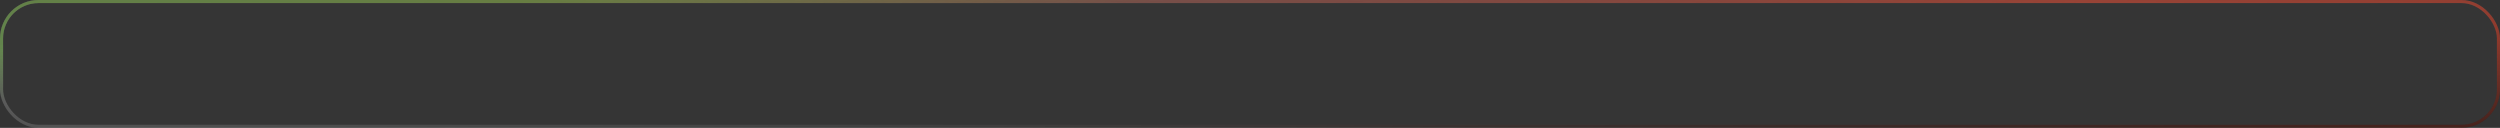 <svg width="1623" height="83" viewBox="0 0 1623 83" fill="none" xmlns="http://www.w3.org/2000/svg">
<rect x="0" y="0" width="1623" height="83" fill="#333333" stroke="none"/>
<rect x="1" y="1" width="1621" height="81" rx="24" fill="white" fill-opacity="0.01"/>
<rect x="1" y="1" width="1621" height="81" rx="24" stroke="url(#paint0_linear_2205_562)" stroke-width="2"/>
<rect x="1" y="1" width="1621" height="81" rx="24" stroke="url(#paint1_linear_2205_562)" stroke-opacity="0.5" stroke-width="2"/>
<rect x="1" y="1" width="1621" height="81" rx="24" stroke="url(#paint2_linear_2205_562)" stroke-opacity="0.3" stroke-width="2"/>
<defs>
<linearGradient id="paint0_linear_2205_562" x1="1660.53" y1="87.157" x2="1644.73" y2="-110.68" gradientUnits="userSpaceOnUse">
<stop offset="0.057" stop-opacity="0.3"/>
<stop offset="0.933" stop-color="white" stop-opacity="0.32"/>
</linearGradient>
<linearGradient id="paint1_linear_2205_562" x1="825" y1="-44" x2="812" y2="105" gradientUnits="userSpaceOnUse">
<stop stop-color="#DD351B"/>
<stop offset="1" stop-opacity="0.22"/>
</linearGradient>
<linearGradient id="paint2_linear_2205_562" x1="484.5" y1="-11" x2="487.5" y2="23.5" gradientUnits="userSpaceOnUse">
<stop stop-color="#58CC10"/>
<stop offset="1" stop-color="#58CC10" stop-opacity="0"/>
</linearGradient>
</defs>
</svg>
